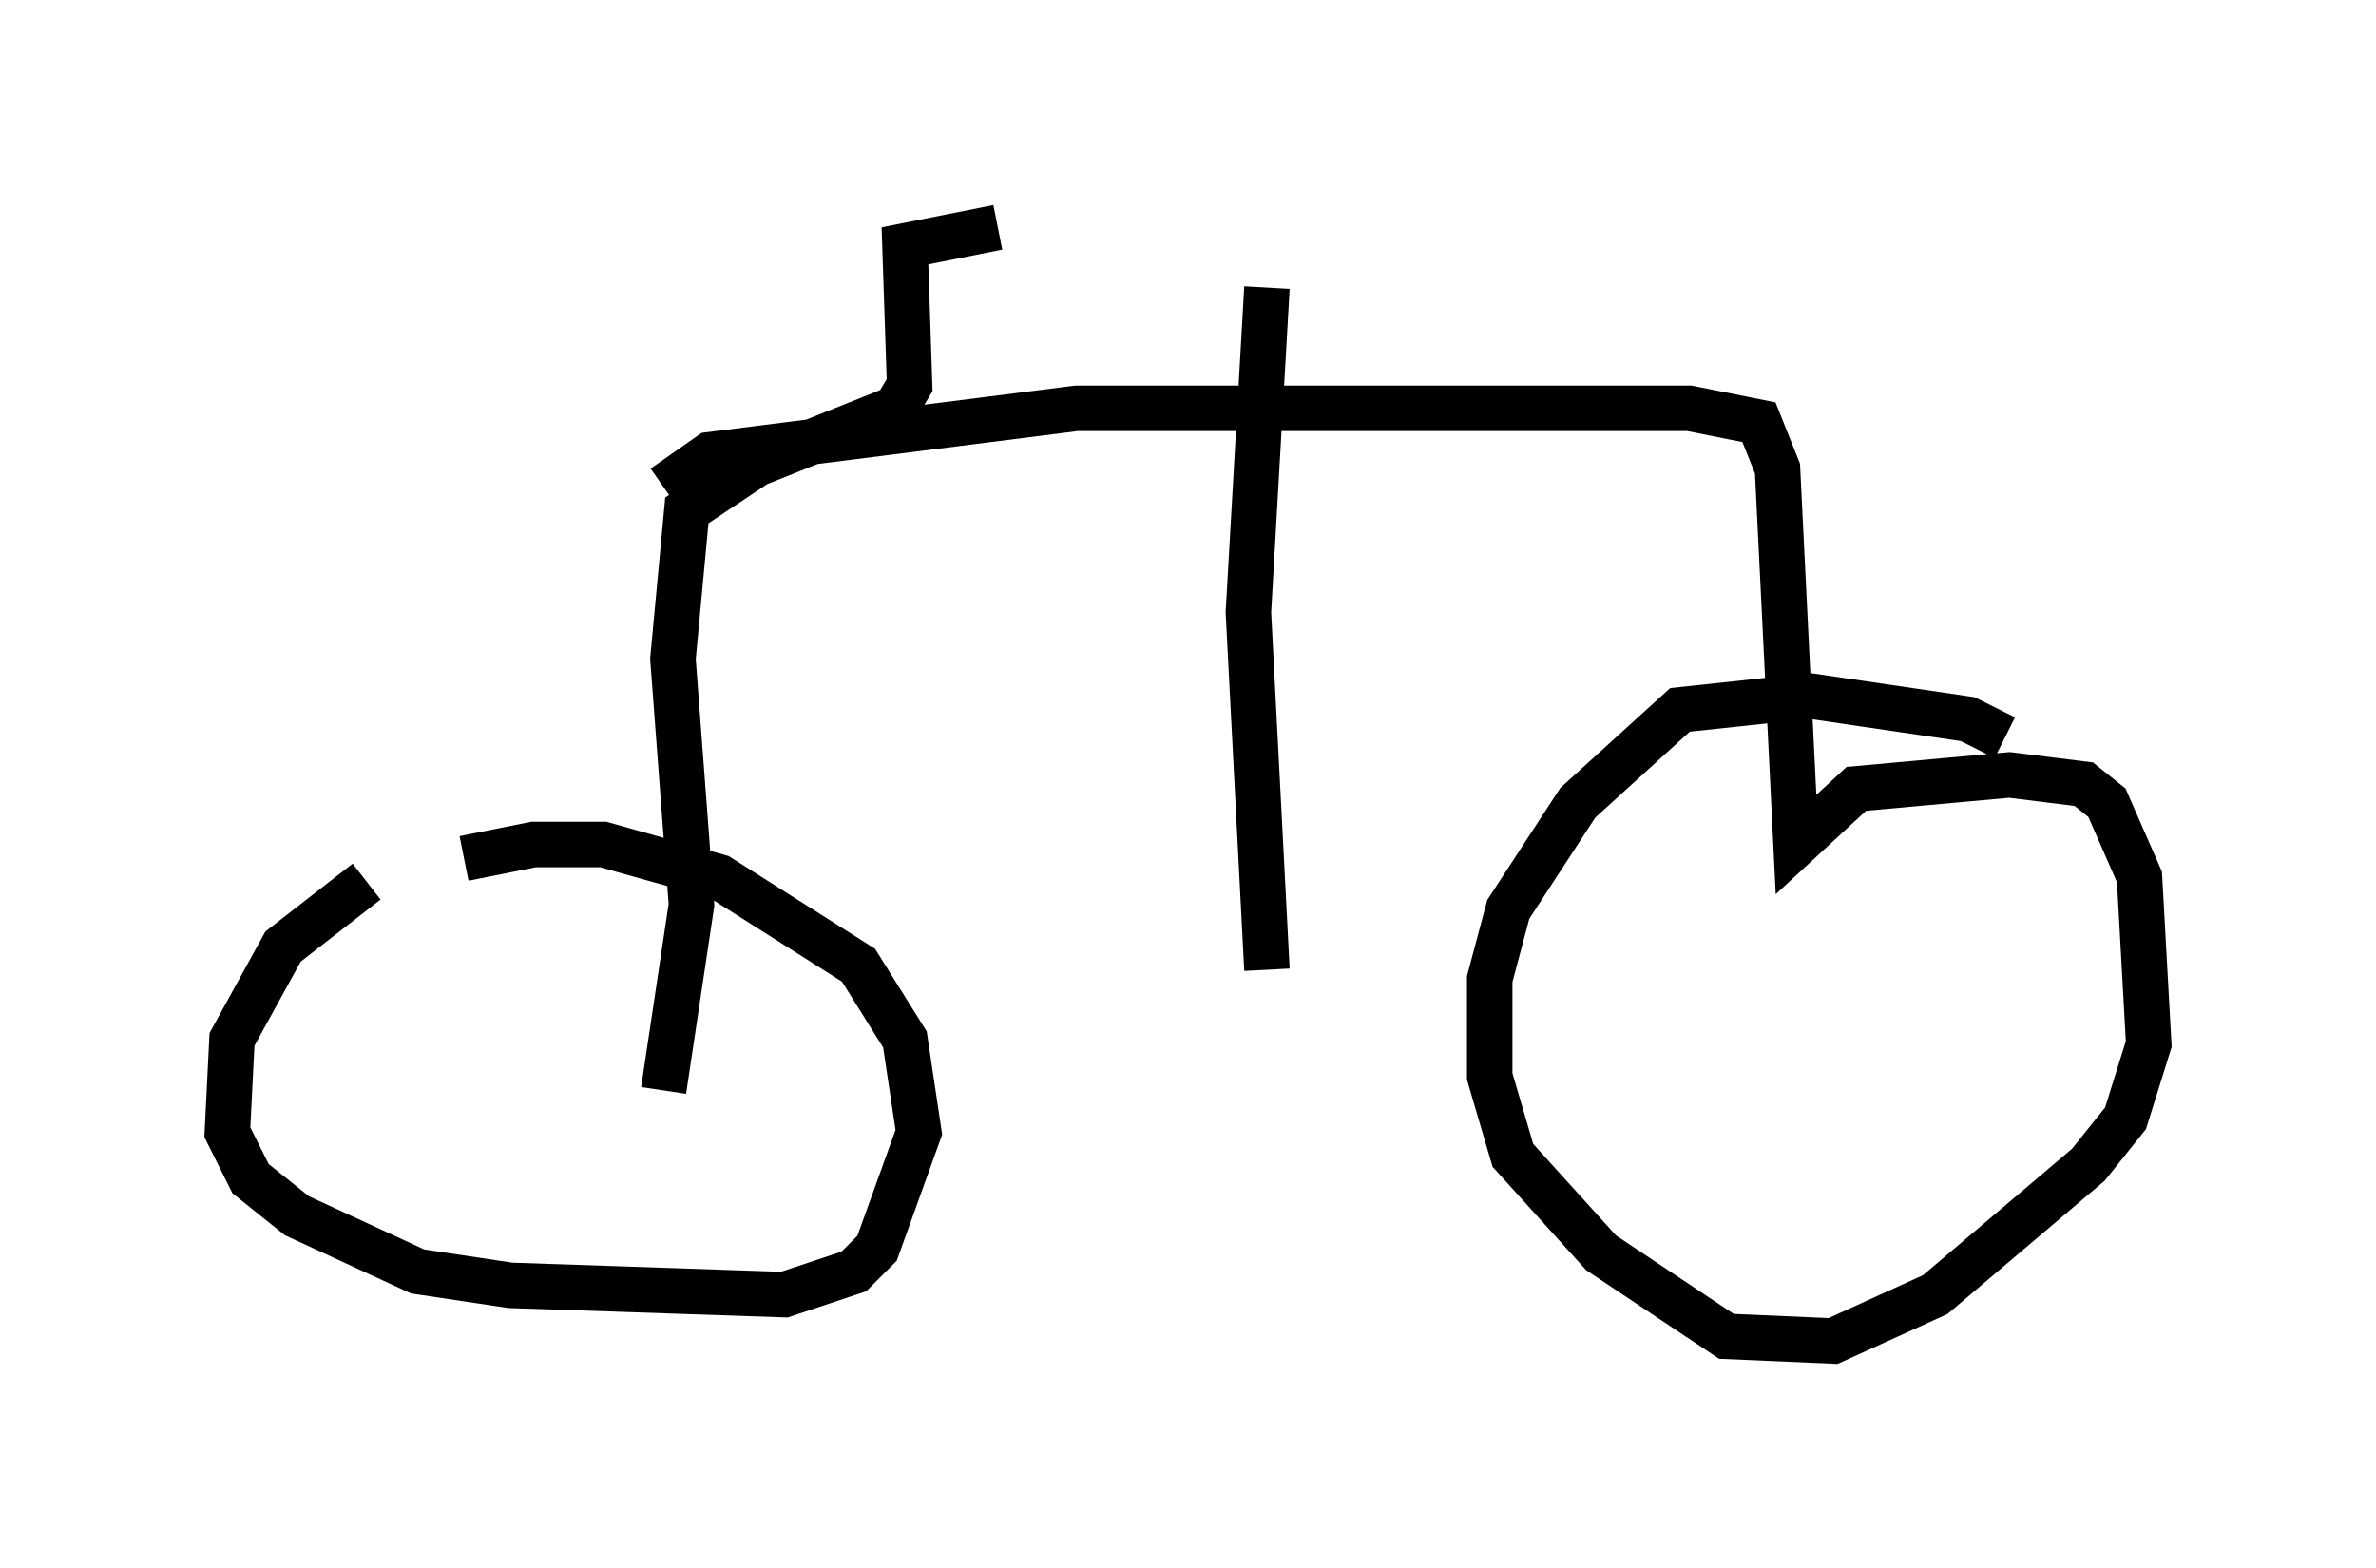 <?xml version="1.0" encoding="utf-8" ?>
<svg baseProfile="full" height="34.5" version="1.1" width="52.263" xmlns="http://www.w3.org/2000/svg" xmlns:ev="http://www.w3.org/2001/xml-events" xmlns:xlink="http://www.w3.org/1999/xlink"><defs /><rect fill="white" height="34.5" width="52.263" x="0" y="0" /><path d="M7.144, 20.517 m3.063, -1.633 l1.531, -0.306 1.531, 0.0 l2.552, 0.715 3.063, 1.94 l1.021, 1.633 0.306, 2.042 l-0.919, 2.552 -0.51, 0.51 l-1.531, 0.51 -6.023, -0.204 l-2.042, -0.306 -2.654, -1.225 l-1.021, -0.817 -0.51, -1.021 l0.102, -2.042 1.123, -2.042 l1.838, -1.429 m6.533, 4.594 l0.613, -4.083 -0.408, -5.41 l0.306, -3.267 1.531, -1.021 l3.063, -1.225 0.306, -0.51 l-0.102, -3.063 2.042, -0.408 m-7.35, 5.717 l1.021, -0.715 8.065, -1.021 l13.475, 0.0 1.531, 0.306 l0.408, 1.021 0.408, 8.269 l1.327, -1.225 3.369, -0.306 l1.633, 0.204 0.51, 0.408 l0.715, 1.633 0.204, 3.675 l-0.51, 1.633 -0.817, 1.021 l-3.369, 2.858 -2.246, 1.021 l-2.348, -0.102 -2.756, -1.838 l-1.94, -2.144 -0.51, -1.735 l0.0, -2.144 0.408, -1.531 l1.531, -2.348 2.246, -2.042 l2.858, -0.306 3.471, 0.51 l0.817, 0.408 m-16.231, -9.902 l-0.408, 7.146 0.408, 7.861 " fill="none" stroke="black" stroke-width="1" /></svg>